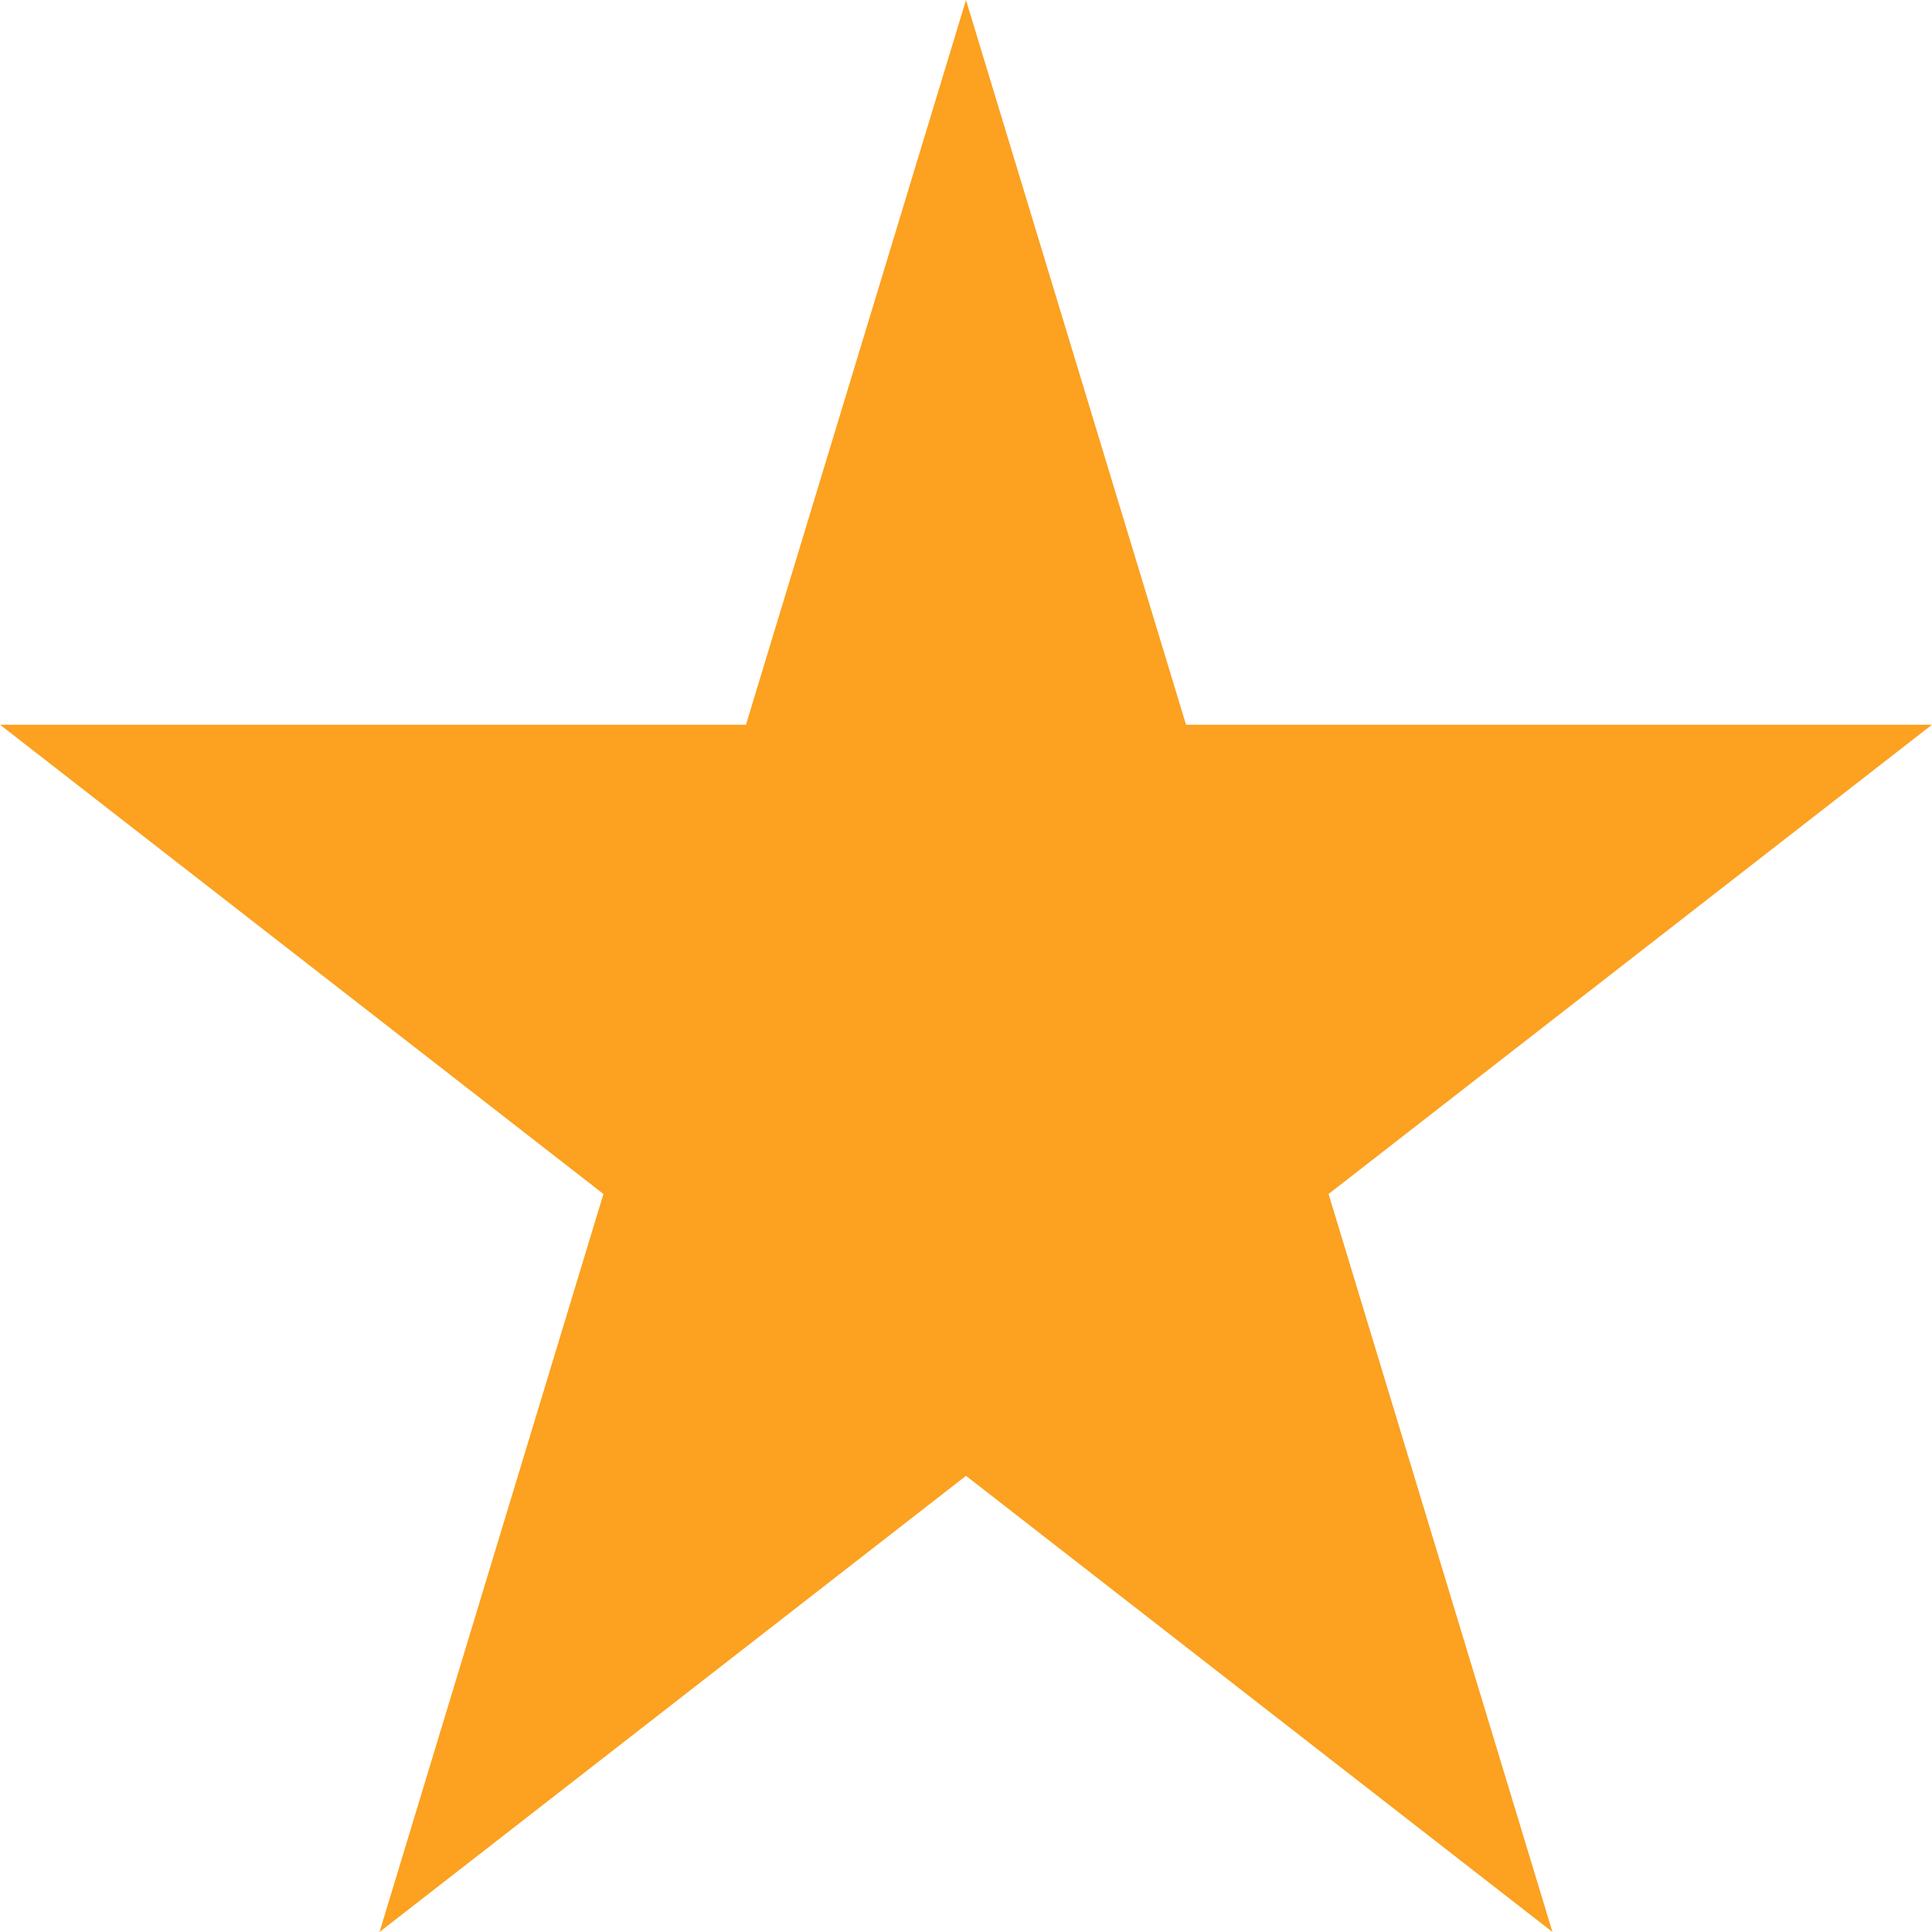 <svg width="9" height="9" viewBox="0 0 9 9" fill="none" xmlns="http://www.w3.org/2000/svg">
<path fill-rule="evenodd" clip-rule="evenodd" d="M5.525 3.376L4.5 0L3.475 3.376H0L2.811 5.562L1.768 9L4.5 6.875L7.232 9L6.189 5.562L9 3.376H5.525Z" fill="#FCA120"/>
</svg>
